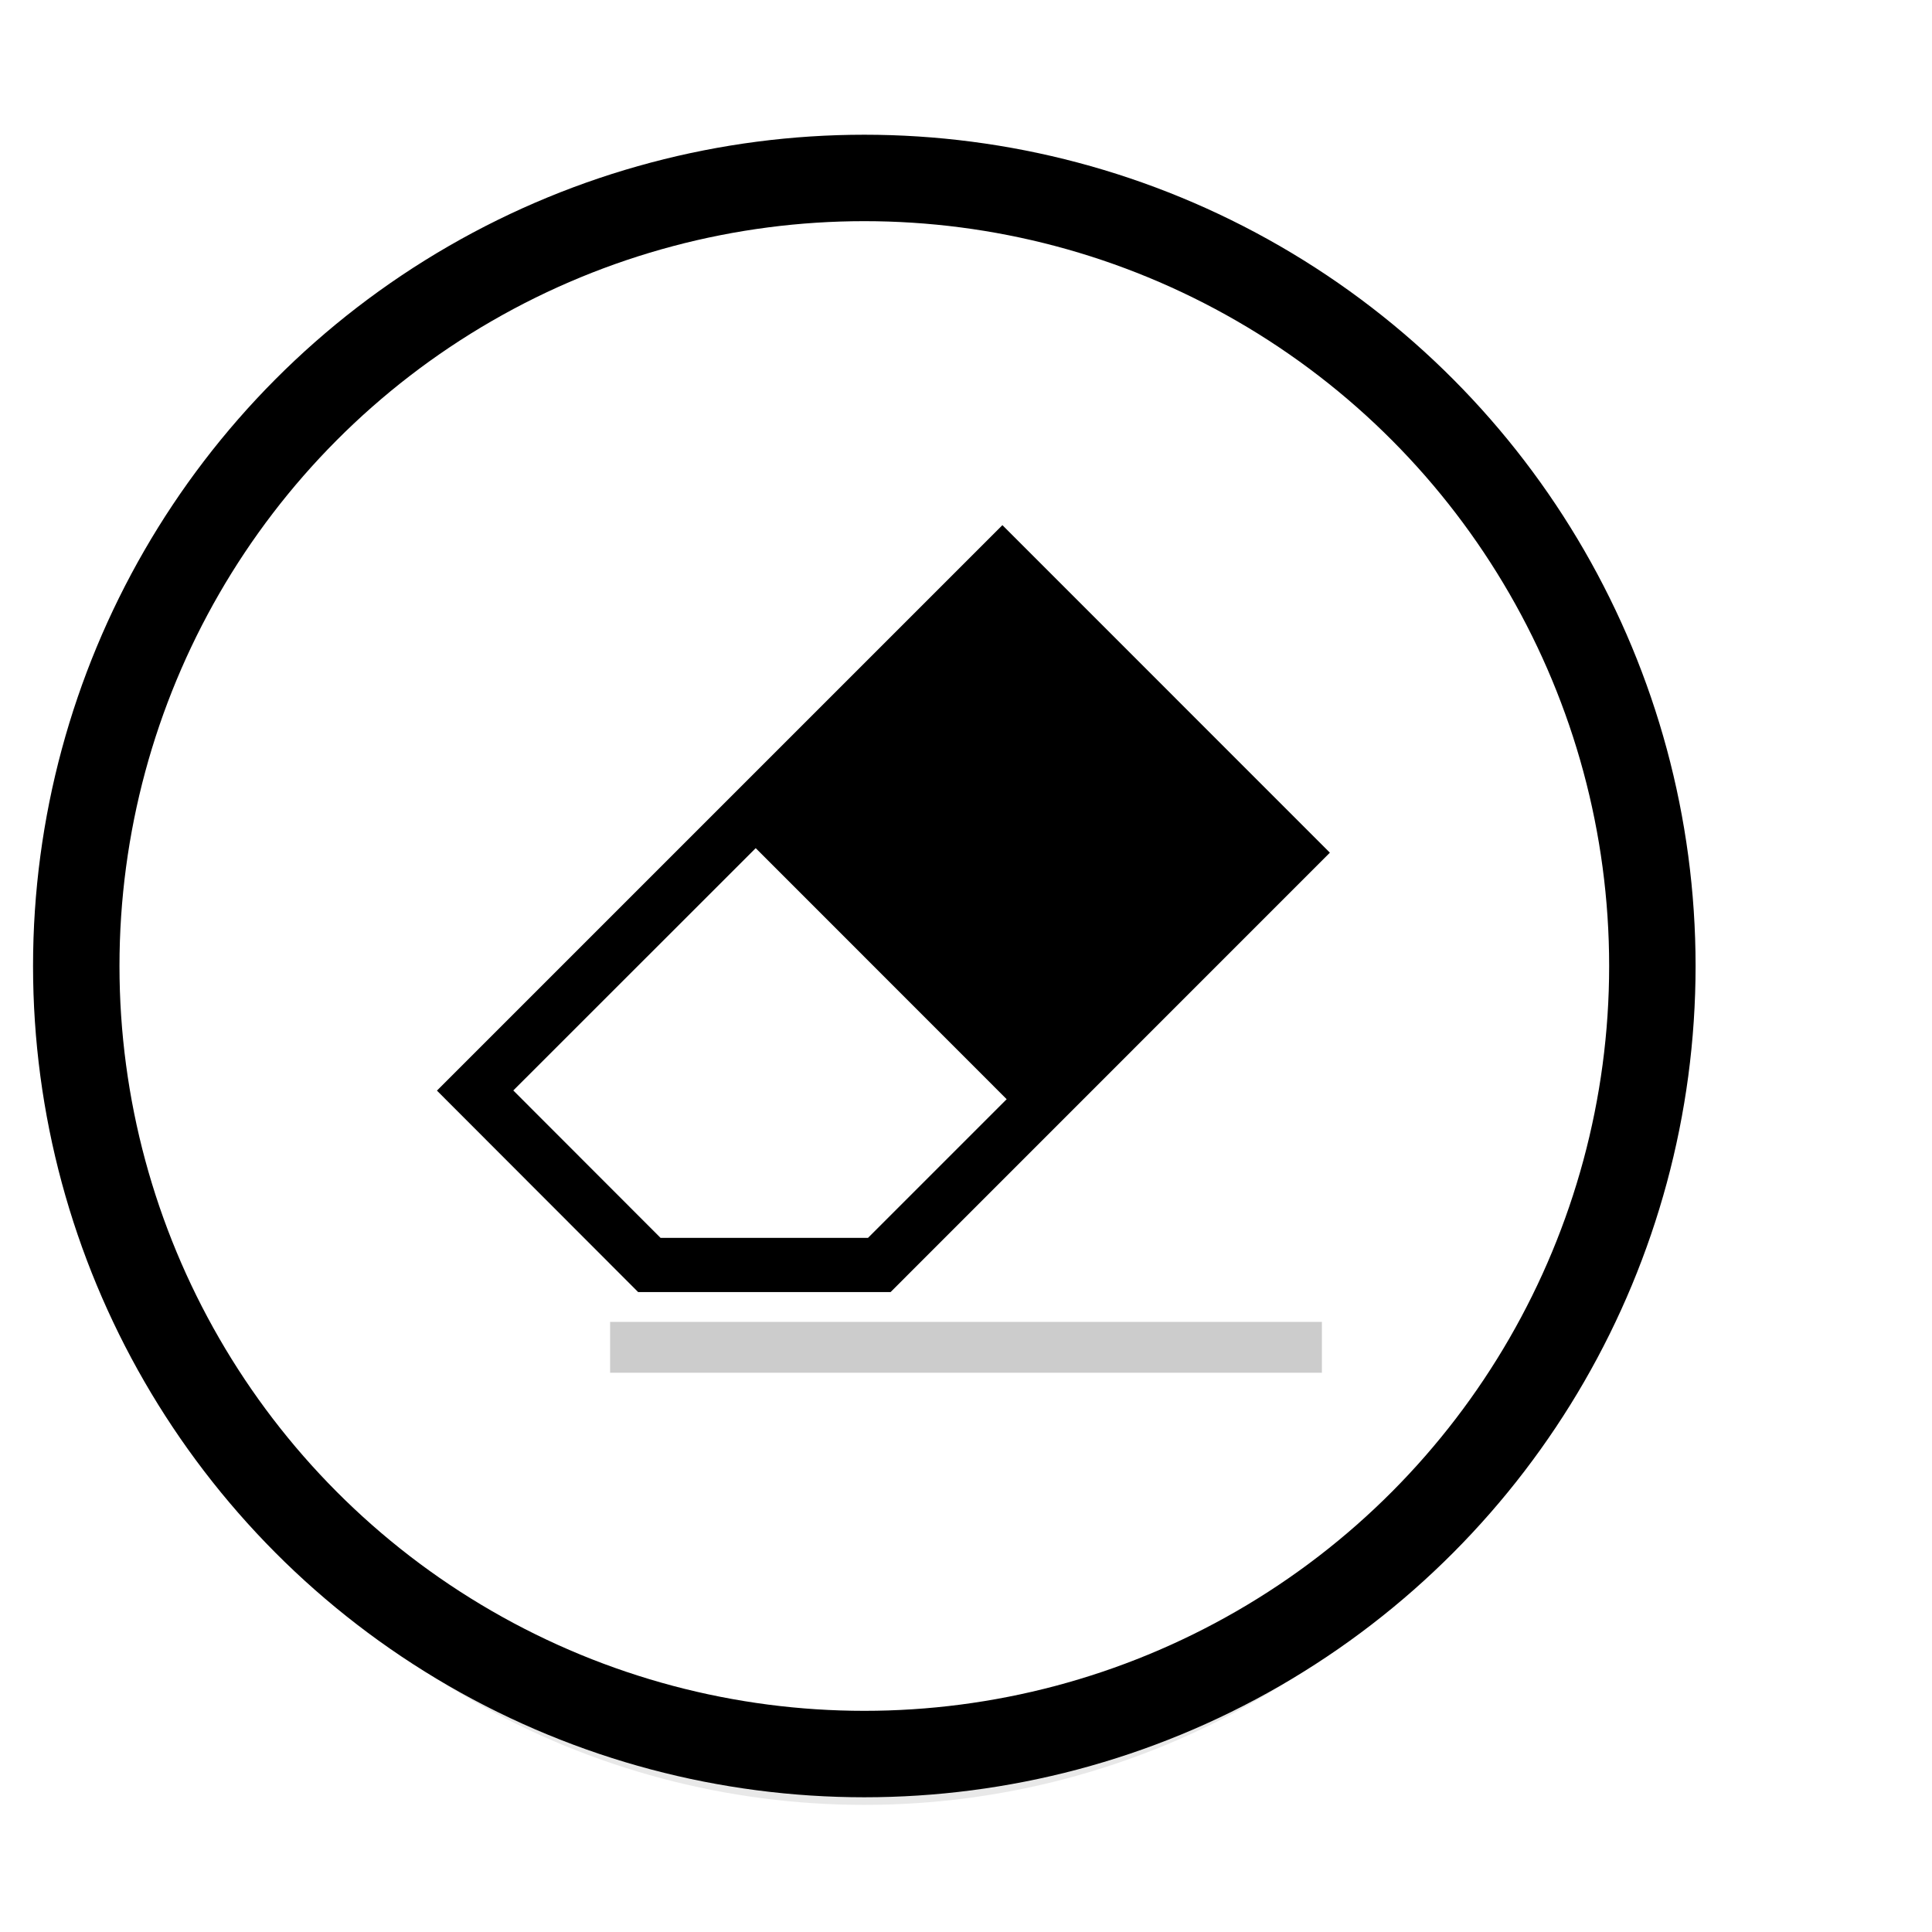 <?xml version="1.0" encoding="utf-8"?><!DOCTYPE svg PUBLIC "-//W3C//DTD SVG 1.1//EN" "http://www.w3.org/Graphics/SVG/1.1/DTD/svg11.dtd"><svg xmlns="http://www.w3.org/2000/svg" xmlns:xlink="http://www.w3.org/1999/xlink" version="1.1" width="38px" height="38px" viewBox="0 0 38 38">	<defs>		<filter id="f1" >			<feGaussianBlur in="SourceGraphic" stdDeviation="1"/>		</filter>	</defs>	<circle cx="17" cy="20" fill="#000000" opacity="0.3" r="15.5" filter="url(#f1)"/>	<circle cx="17" cy="19" stroke="#000000" stroke-width="1.7" fill="#FFFFFF" r="15.5"/>	<rect x="12" y="26" fill="#CCCCCC" width="14" height="1"/>	<path transform="translate(-2,0)" d="M21.716,10.329L10.594,21.451l3.957,3.962h4.966l8.64-8.642L21.716,10.329z M19.073,24.347h-4.081l-2.896-2.899l4.768-4.766 l4.936,4.938L19.073,24.347z"/></svg>